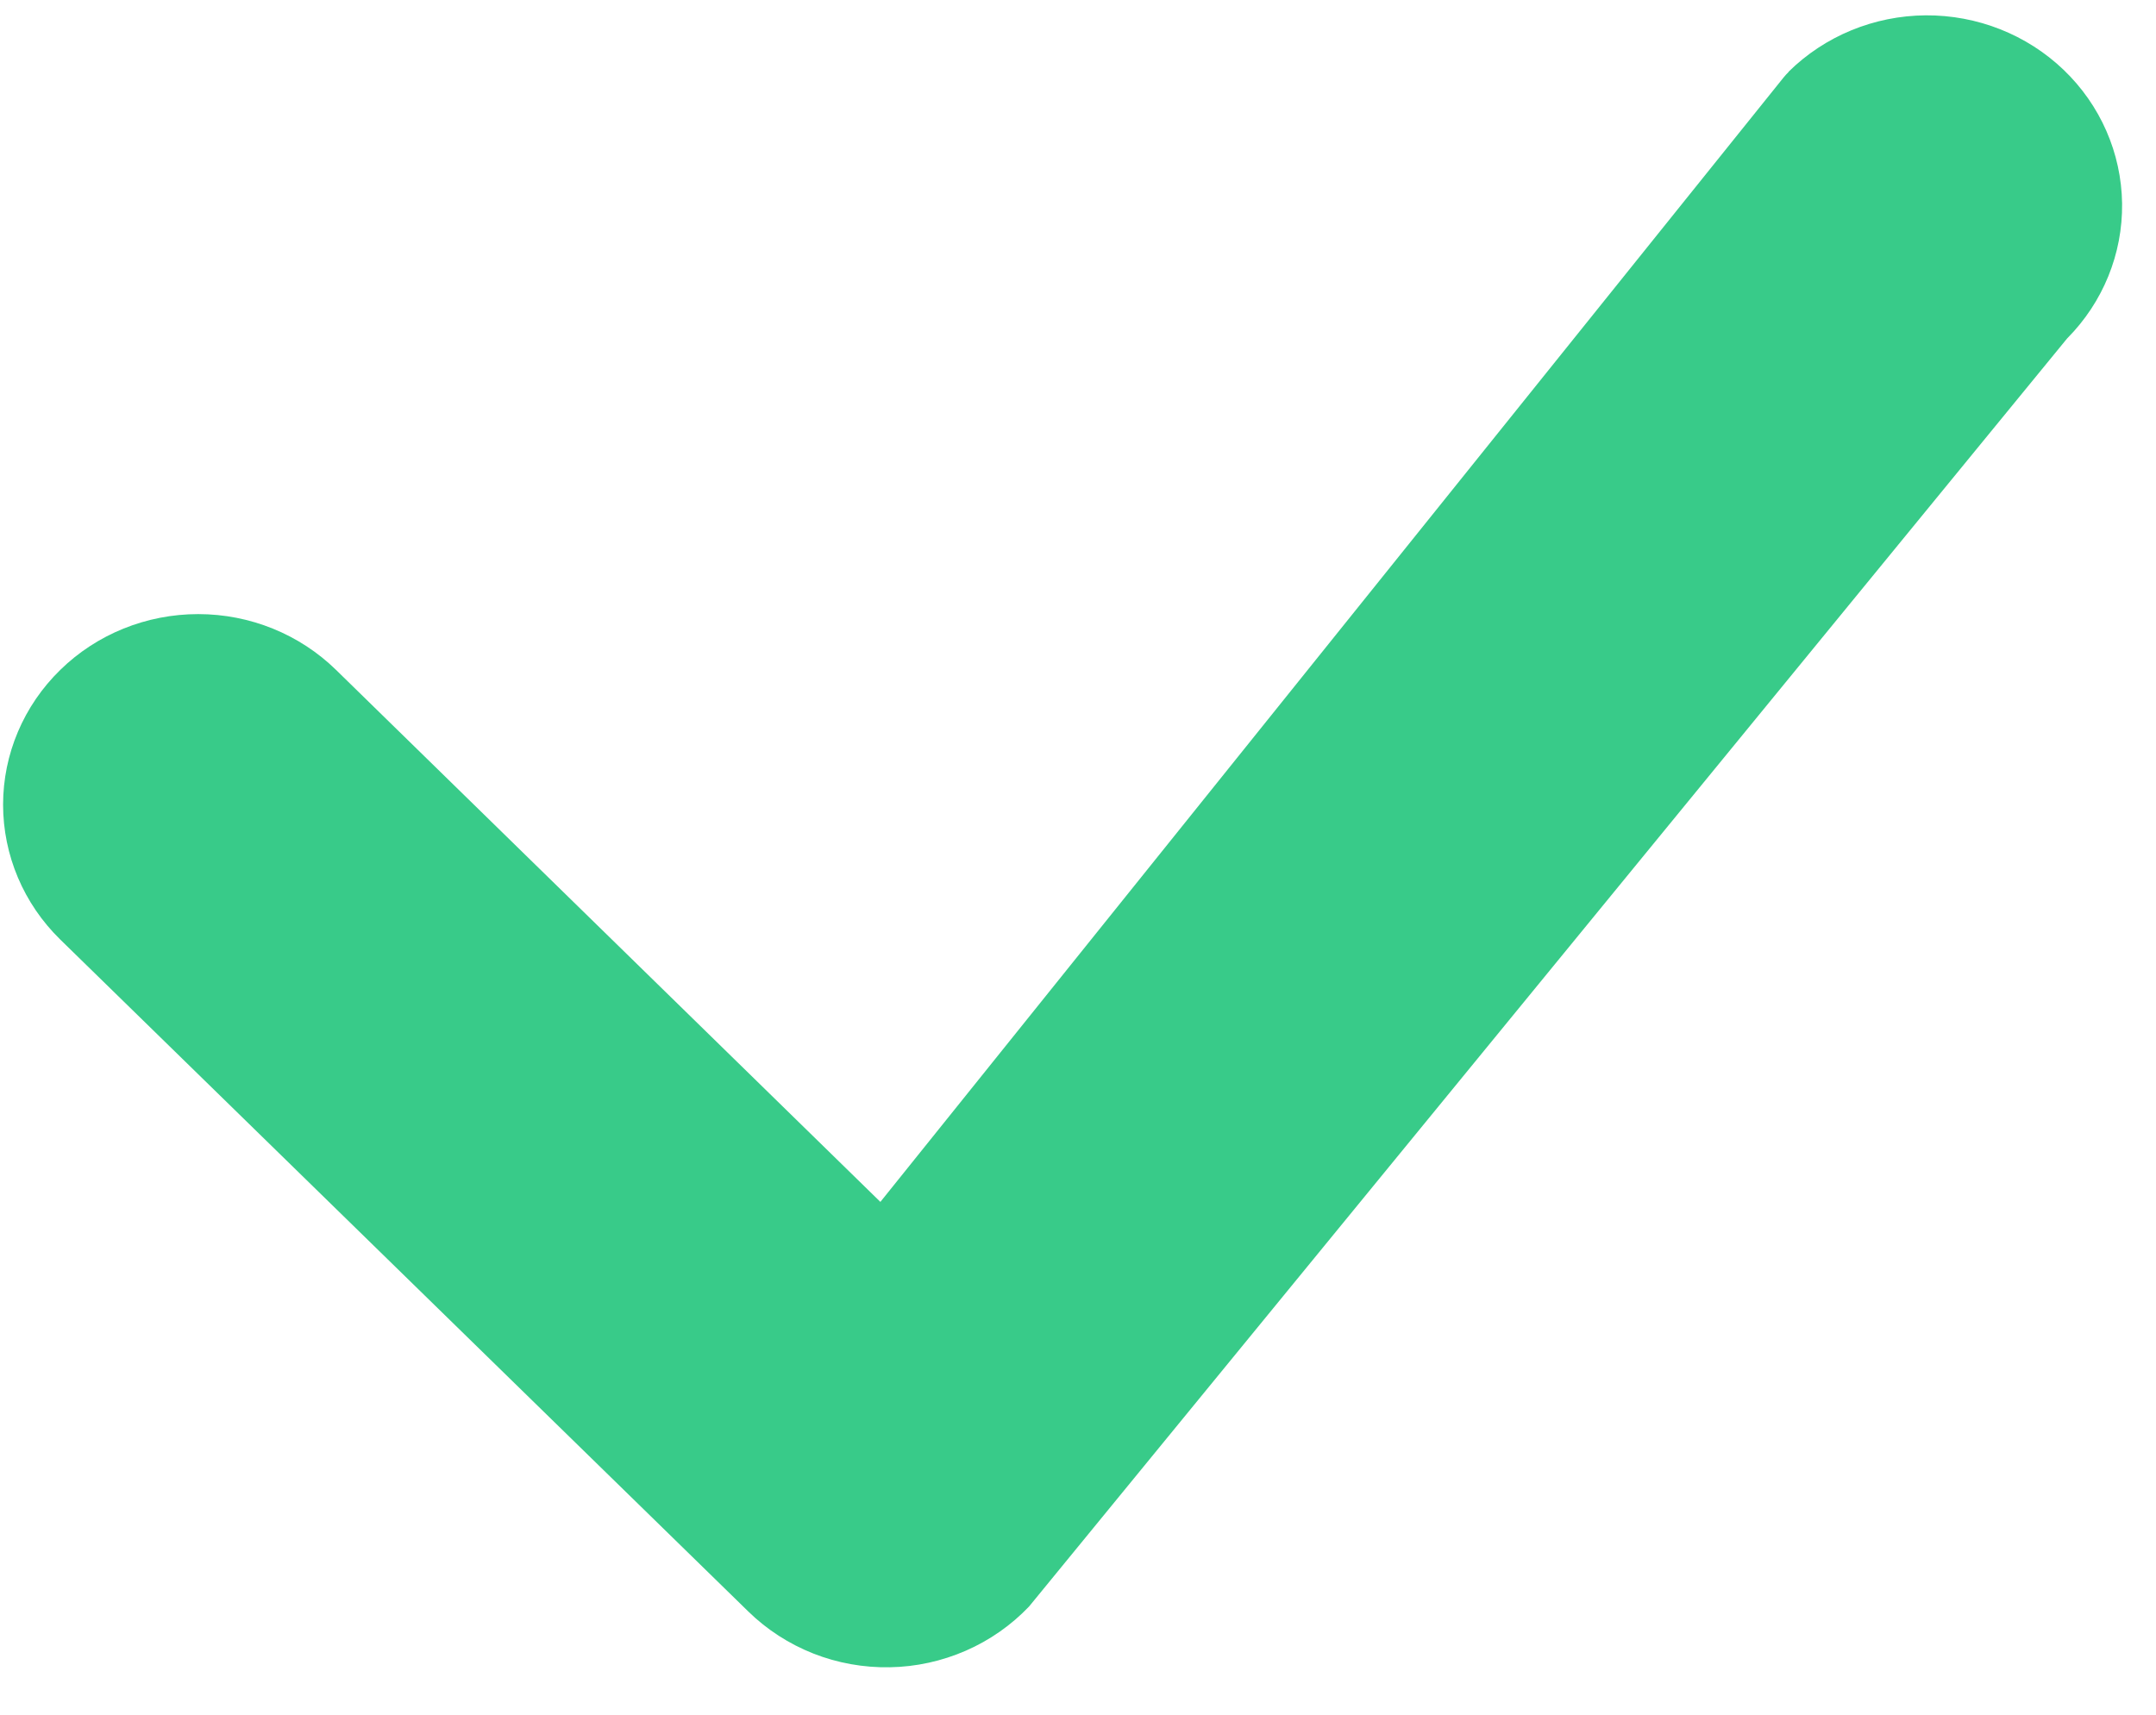 <svg width="44" height="35" viewBox="0 0 44 35" fill="none" xmlns="http://www.w3.org/2000/svg">
<path d="M36.501 1.465C37.241 0.735 38.247 0.321 39.298 0.313C40.35 0.306 41.362 0.705 42.114 1.425C42.865 2.144 43.294 3.125 43.308 4.153C43.321 5.181 42.918 6.172 42.185 6.91L21.002 32.791C20.638 33.173 20.199 33.481 19.71 33.694C19.222 33.907 18.695 34.023 18.161 34.032C17.626 34.042 17.095 33.947 16.599 33.752C16.103 33.556 15.652 33.265 15.274 32.896L1.228 19.176C0.482 18.446 0.063 17.456 0.063 16.424C0.063 15.393 0.483 14.403 1.23 13.674C1.976 12.944 2.989 12.535 4.045 12.535C5.101 12.535 6.113 12.945 6.859 13.675L17.967 24.533L36.395 1.587C36.429 1.545 36.465 1.505 36.503 1.468L36.501 1.465Z" fill="#38CB89"/>
</svg>
